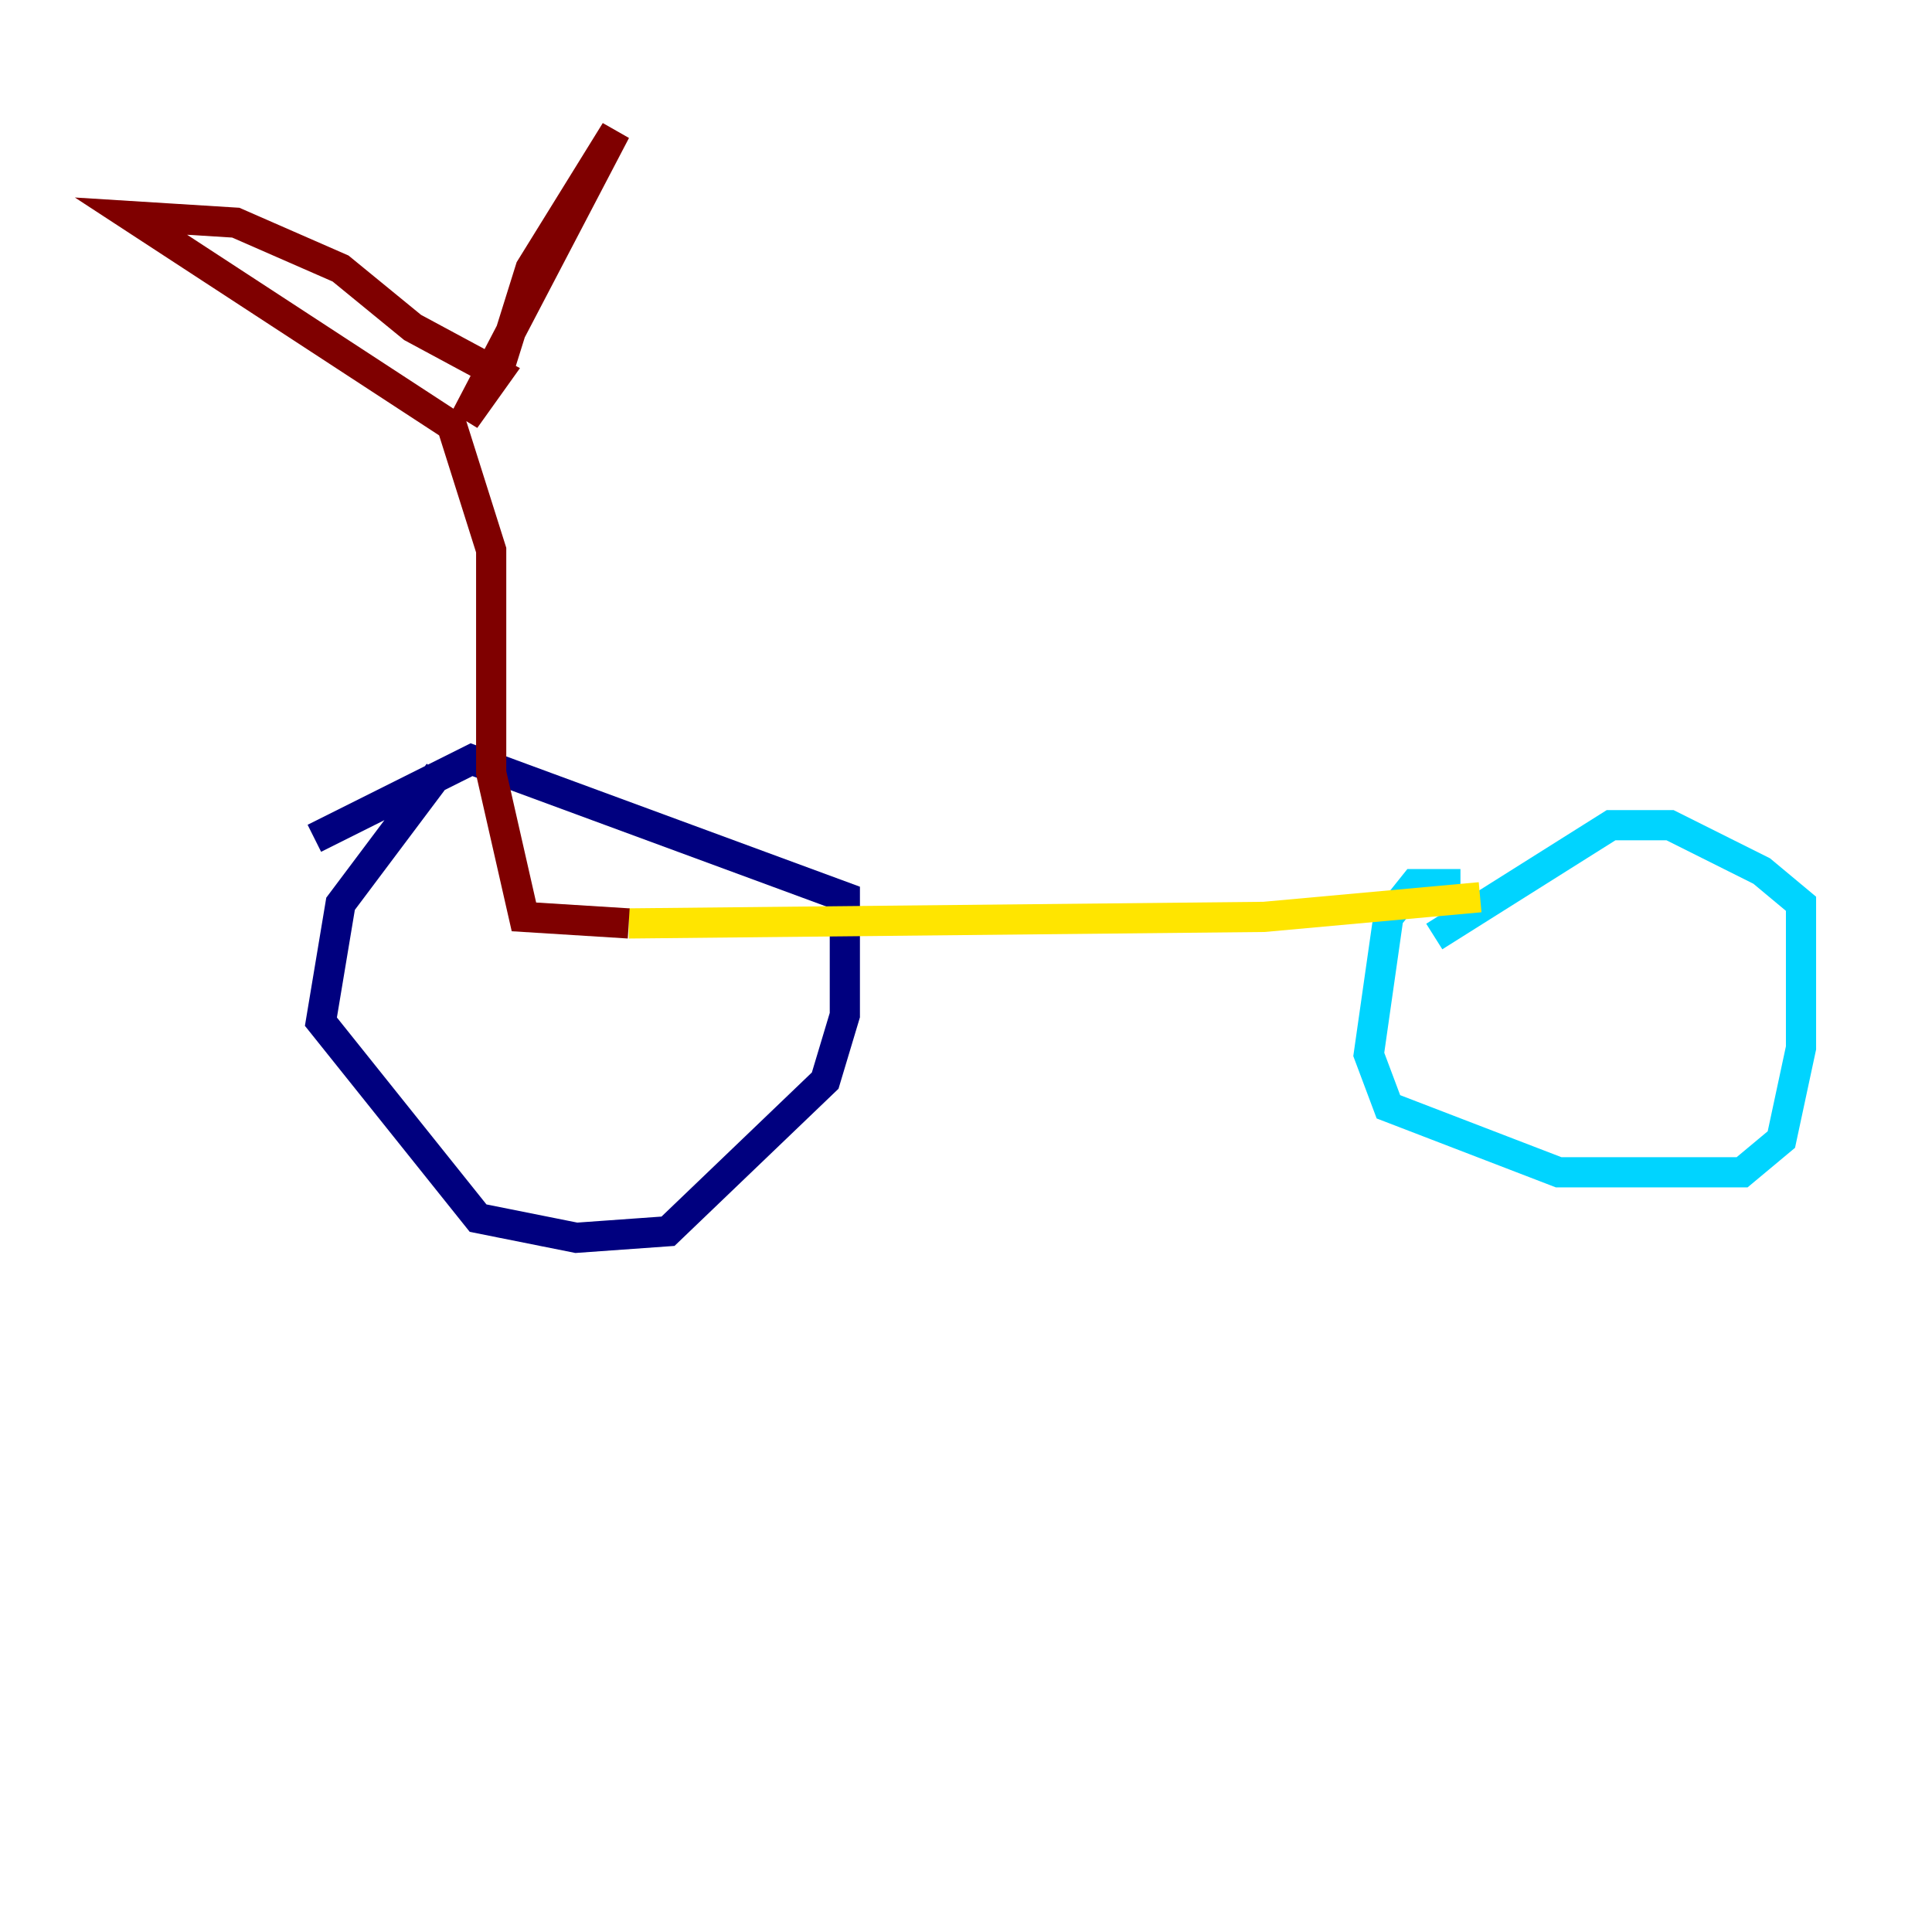 <?xml version="1.0" encoding="utf-8" ?>
<svg baseProfile="tiny" height="128" version="1.2" viewBox="0,0,128,128" width="128" xmlns="http://www.w3.org/2000/svg" xmlns:ev="http://www.w3.org/2001/xml-events" xmlns:xlink="http://www.w3.org/1999/xlink"><defs /><polyline fill="none" points="29.071,51.2 22.563,59.878 21.261,67.688 31.675,80.705 38.183,82.007 44.258,81.573 54.671,71.593 55.973,67.254 55.973,59.444 31.241,50.332 20.827,55.539" stroke="#00007f" stroke-width="2" /><polyline fill="none" points="96.759,58.576 93.722,58.576 91.986,60.746 90.685,69.858 91.986,73.329 103.268,77.668 115.417,77.668 118.02,75.498 119.322,69.424 119.322,59.878 116.719,57.709 110.644,54.671 106.739,54.671 95.024,62.047" stroke="#00d4ff" stroke-width="2" /><polyline fill="none" points="98.061,59.444 83.742,60.746 41.654,61.18" stroke="#ffe500" stroke-width="2" /><polyline fill="none" points="41.654,61.18 34.712,60.746 32.542,51.2 32.542,36.447 29.939,28.203 8.678,14.319 15.62,14.752 22.563,17.79 27.336,21.695 32.976,24.732 30.807,27.77 40.786,8.678 35.146,17.79 32.976,24.732" stroke="#7f0000" stroke-width="2" /></svg>